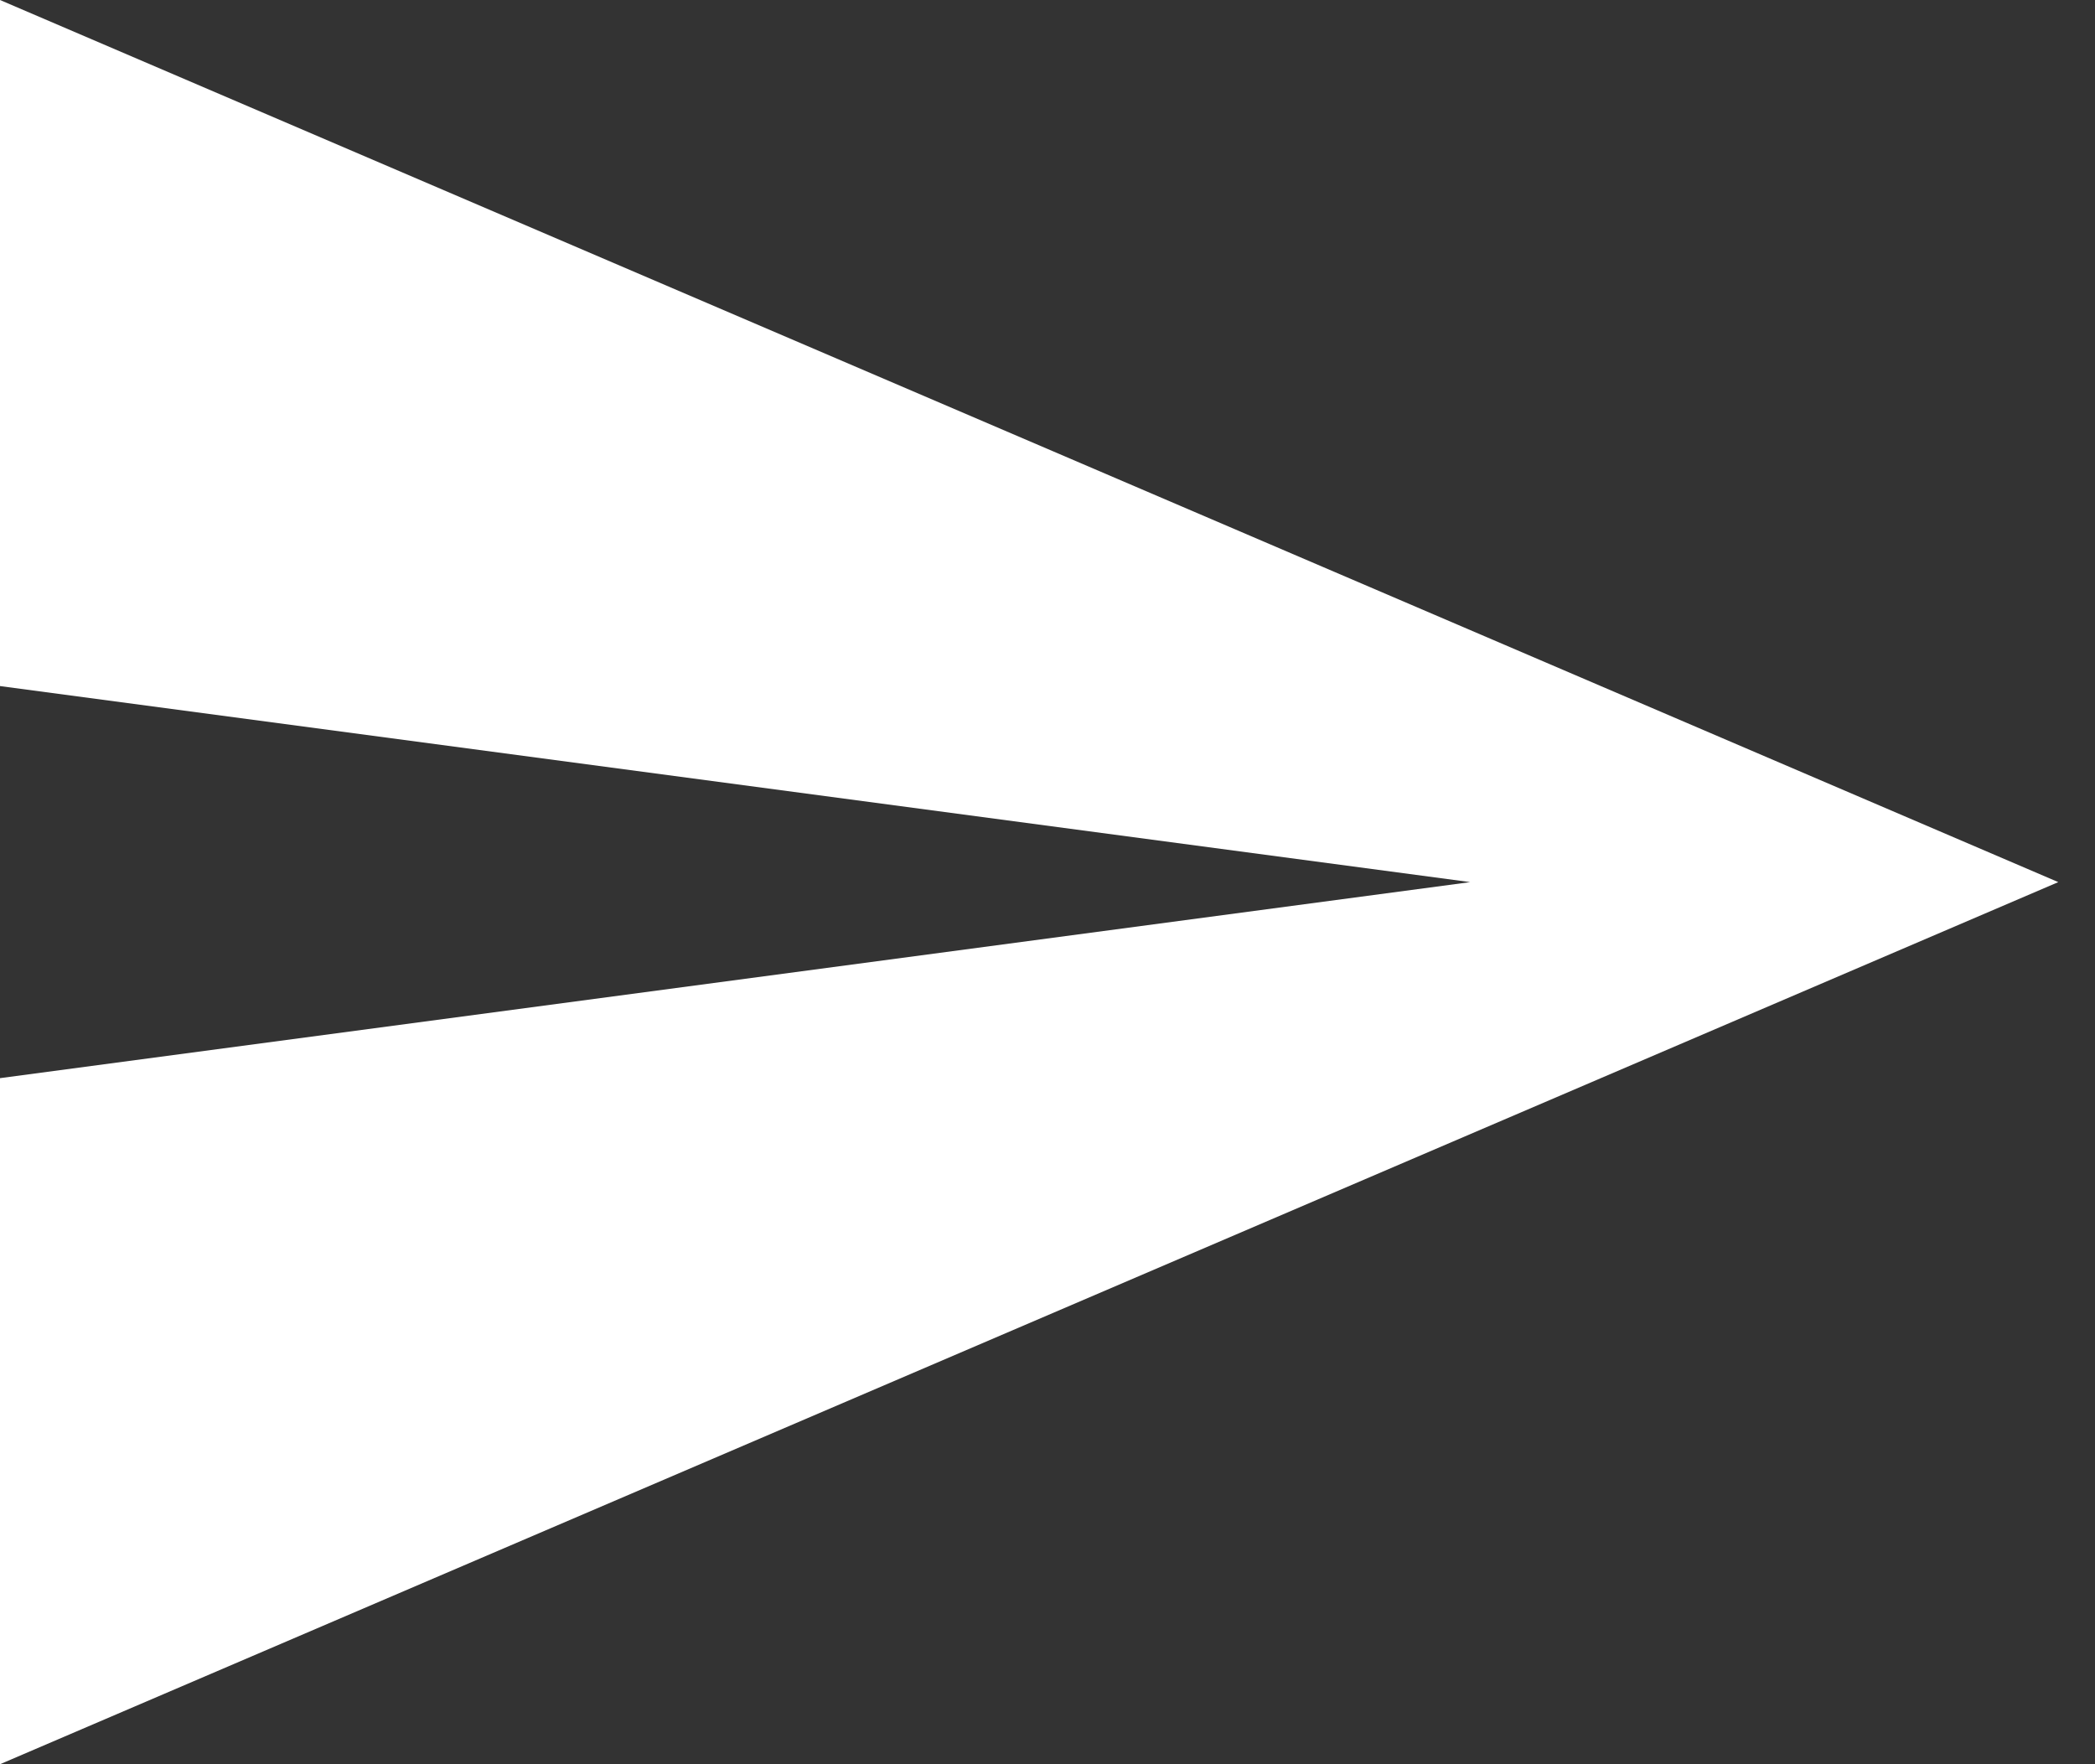 <svg width="19" height="16" viewBox="0 0 19 16" fill="none" xmlns="http://www.w3.org/2000/svg">
<rect x="0" y="0" width="19" height="16" fill="#333333" stroke="none"/>
<path d="M0 16L18.667 8L0 0V6.222L13.333 8L0 9.778V16Z" fill="white"/>
</svg>
